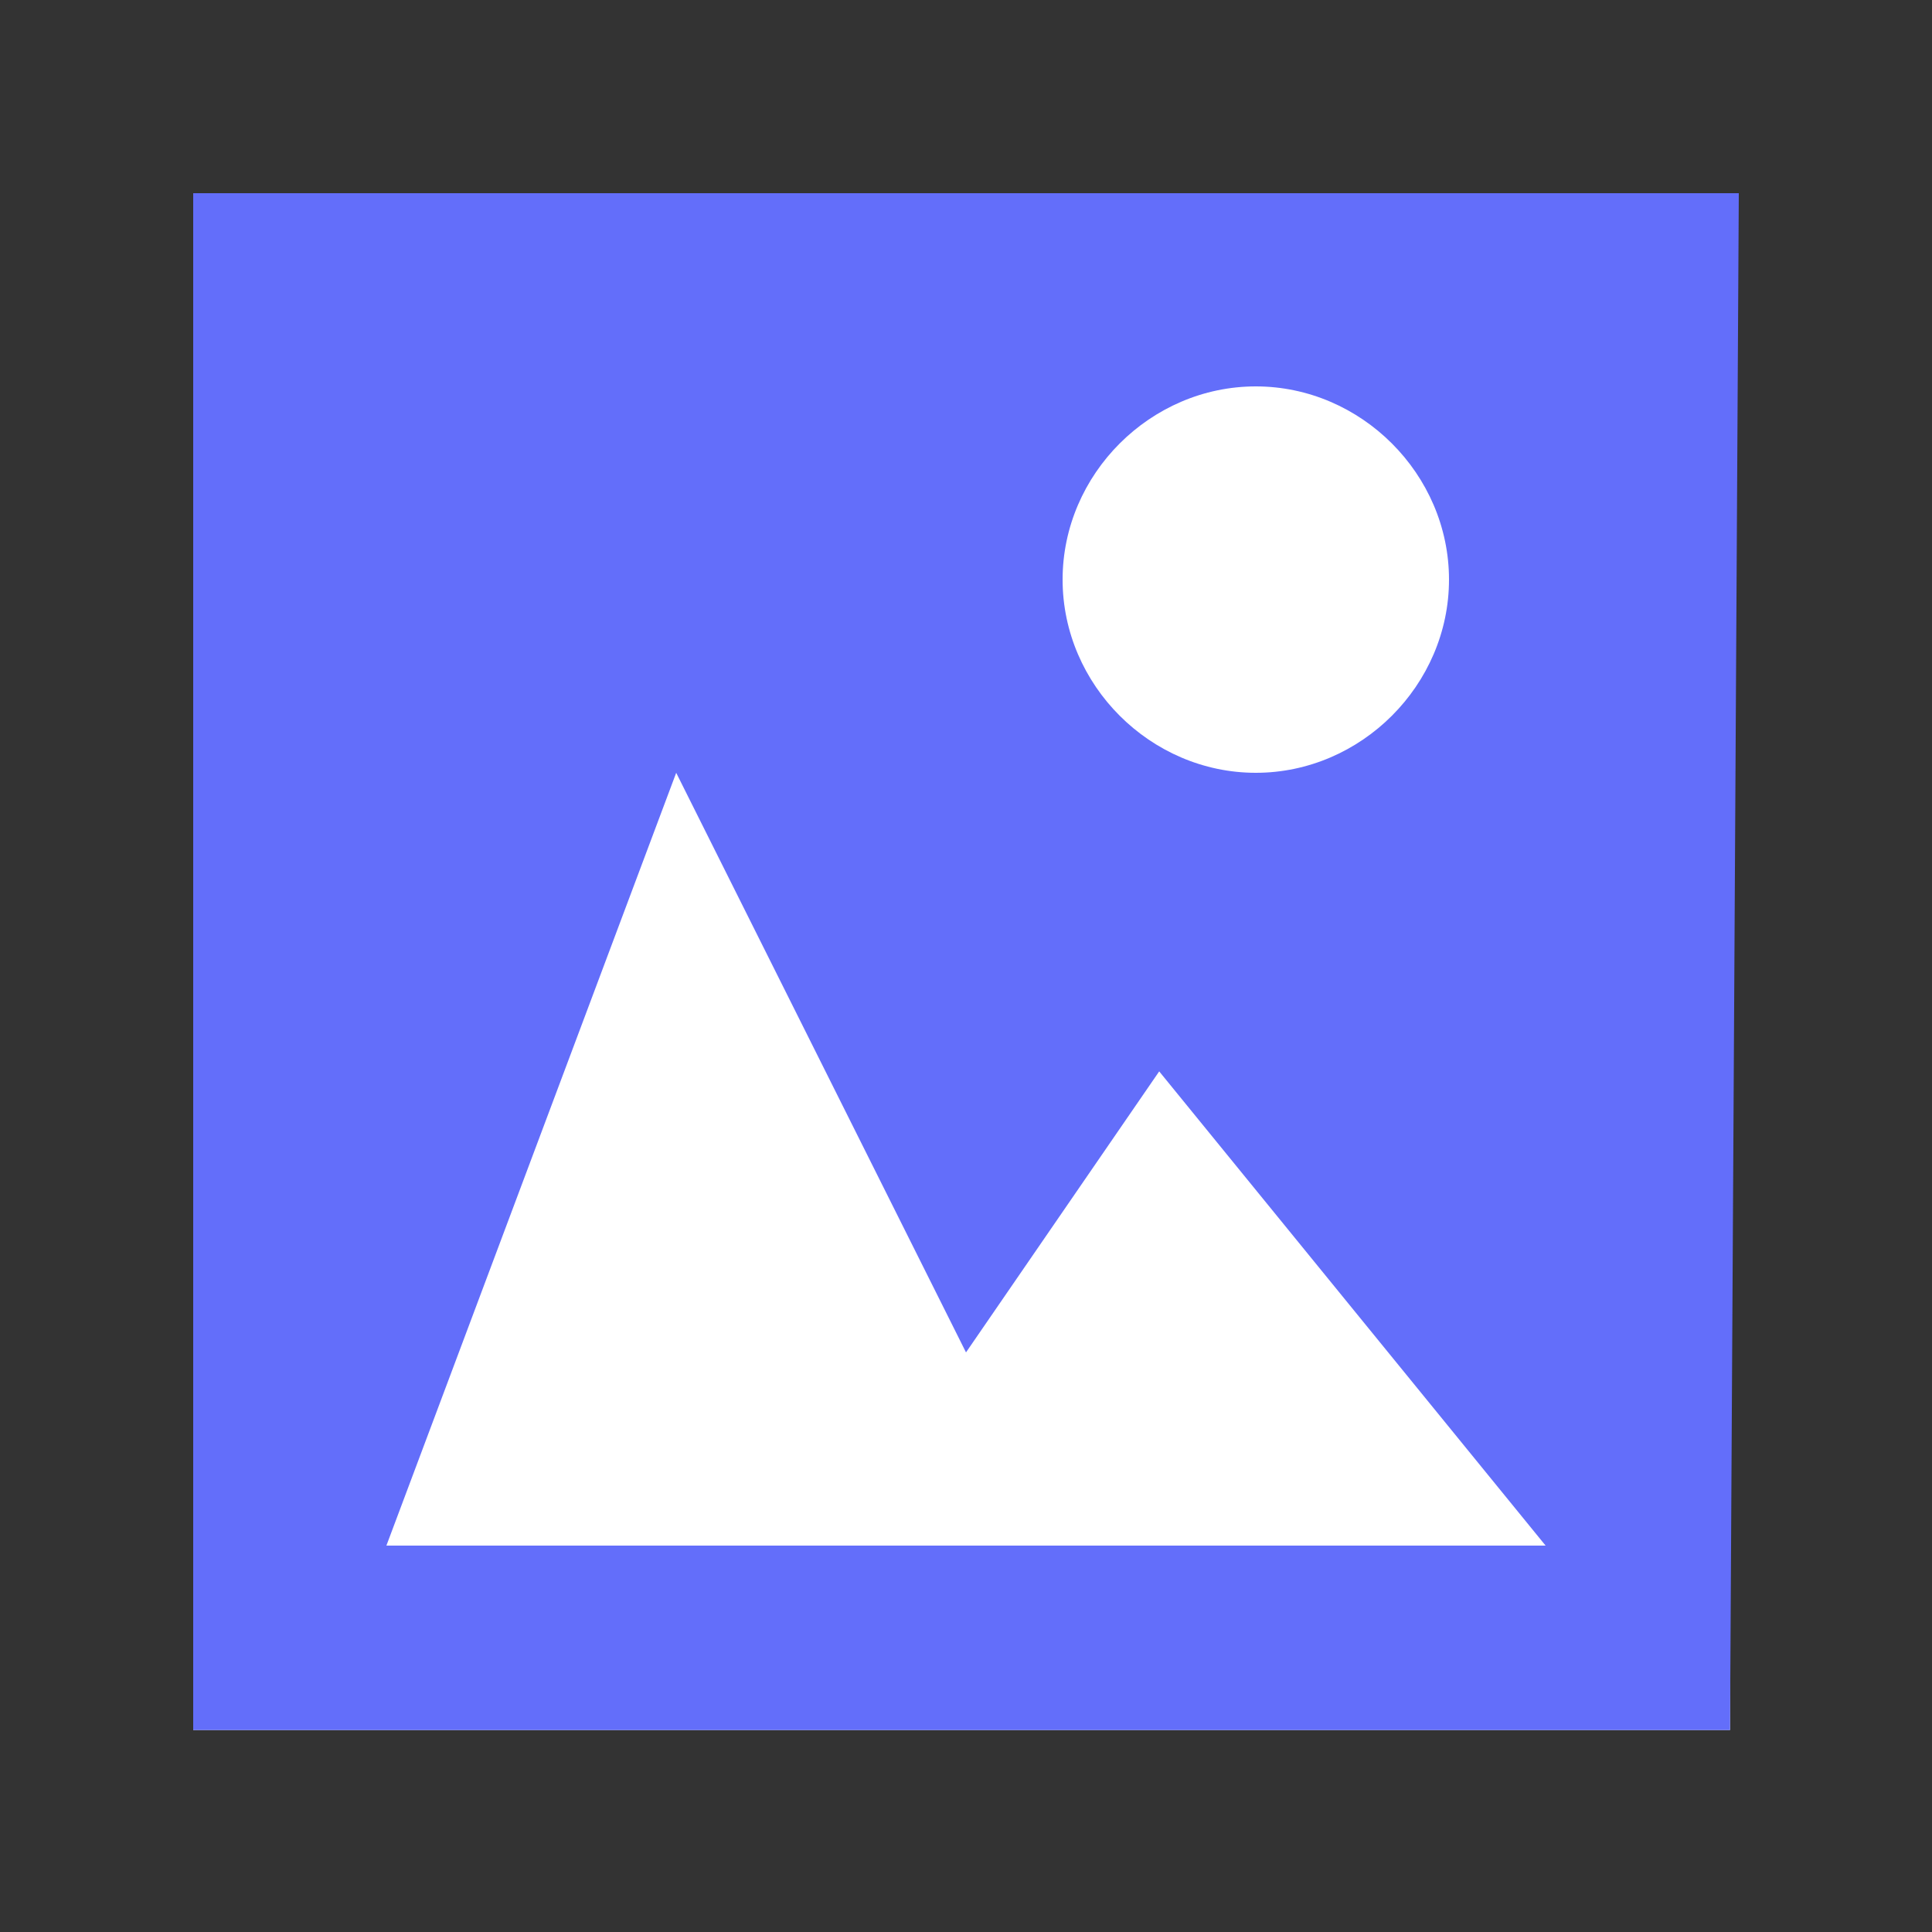 <?xml version="1.0" encoding="utf-8"?>
<!-- Generator: Adobe Illustrator 19.2.1, SVG Export Plug-In . SVG Version: 6.00 Build 0)  -->
<svg version="1.1" id="Layer_1" xmlns="http://www.w3.org/2000/svg" xmlns:xlink="http://www.w3.org/1999/xlink" x="0px" y="0px"
	 viewBox="0 0 22 22" style="enable-background:new 0 0 22 22;" xml:space="preserve">
<rect x="0" y="0" width="22" height="22" fill="#333333" stroke="none"/>
<style type="text/css">
	.st0{fill:#FFFFFF;}
	.st1{fill:#636efa;}
	.st2{display:none;}
	.st3{display:inline;fill:none;stroke:#9E9E9E;stroke-width:2.000000e-02;stroke-miterlimit:10;}
</style>
<rect x="2.2" y="2.2" class="st0" width="17.5" height="17.5"/>
<g>
	<path class="st1" d="M2.2,2.2v17.5h17.5l0.1-17.5C19.8,2.2,2.2,2.2,2.2,2.2z M14.3,4.4c1.2,0,2.2,1,2.2,2.2s-1,2.2-2.2,2.2
		s-2.2-1-2.2-2.2S13.1,4.4,14.3,4.4z M4.4,17.6l3.3-8.8l3.3,6.6l2.2-3.2l4.4,5.4H4.4z"/>
</g>
<g id="grid" class="st2">
	<line class="st3" x1="11" y1="0" x2="11" y2="22"/>
	<path class="st3" d="M21.5,11"/>
	<path class="st3" d="M0.4,11"/>
	<line class="st3" x1="0" y1="22" x2="22" y2="0"/>
	<line class="st3" x1="11" y1="0" x2="22" y2="11"/>
	<line class="st3" x1="0" y1="11" x2="11" y2="22"/>
	<line class="st3" x1="22" y1="11" x2="11" y2="22"/>
	<line class="st3" x1="11" y1="0" x2="0" y2="11"/>
	<line class="st3" x1="14.3" y1="0" x2="14.3" y2="22"/>
	<line class="st3" x1="7.7" y1="0" x2="7.7" y2="22"/>
	<line class="st3" x1="3.3" y1="0" x2="3.3" y2="22"/>
	<line class="st3" x1="18.7" y1="0" x2="18.7" y2="22"/>
	<line class="st3" x1="22" y1="11" x2="0" y2="11"/>
	<line class="st3" x1="22" y1="14.3" x2="0" y2="14.3"/>
	<line class="st3" x1="22" y1="7.7" x2="0" y2="7.7"/>
	<line class="st3" x1="22" y1="3.3" x2="0" y2="3.3"/>
	<line class="st3" x1="22" y1="18.7" x2="0" y2="18.7"/>
	<line class="st3" x1="2.2" y1="0" x2="2.2" y2="22"/>
	<line class="st3" x1="19.8" y1="0" x2="19.8" y2="22"/>
	<line class="st3" x1="0" y1="19.8" x2="22" y2="19.8"/>
	<line class="st3" x1="0" y1="2.2" x2="22" y2="2.2"/>
	<line class="st3" x1="17.6" y1="0" x2="17.6" y2="22"/>
	<line class="st3" x1="11" y1="1.6" x2="20.3" y2="11"/>
	<line class="st3" x1="1.6" y1="11" x2="11" y2="20.3"/>
	<line class="st3" x1="20.3" y1="11" x2="11" y2="20.3"/>
	<line class="st3" x1="11" y1="1.6" x2="1.6" y2="11"/>
	<line class="st3" x1="0" y1="0" x2="22" y2="22"/>
	<line class="st3" x1="6.6" y1="0" x2="6.6" y2="22"/>
	<line class="st3" x1="15.4" y1="0" x2="15.4" y2="22"/>
	<line class="st3" x1="0" y1="15.4" x2="22" y2="15.4"/>
	<line class="st3" x1="0" y1="6.6" x2="22" y2="6.6"/>
	<line class="st3" x1="20.9" y1="22" x2="0" y2="1.1"/>
	<line class="st3" x1="1.1" y1="0" x2="22" y2="20.9"/>
	<path class="st3" d="M22,22"/>
	<path class="st3" d="M0,0"/>
	<line class="st3" x1="20.9" y1="22" x2="0" y2="1.1"/>
	<line class="st3" x1="1.1" y1="0" x2="22" y2="20.9"/>
	<line class="st3" x1="0" y1="20.9" x2="20.9" y2="0"/>
	<line class="st3" x1="22" y1="1.1" x2="1.1" y2="22"/>
	<line class="st3" x1="4.4" y1="0" x2="4.4" y2="22"/>
	<line class="st3" x1="22" y1="17.6" x2="0" y2="17.6"/>
	<line class="st3" x1="22" y1="4.4" x2="0" y2="4.4"/>
	<rect x="7.9" y="7.9" transform="matrix(0.707 -0.707 0.707 0.707 -4.557 10.999)" class="st3" width="6.2" height="6.2"/>
	<line class="st3" x1="0" y1="16.5" x2="22" y2="16.5"/>
	<line class="st3" x1="16.5" y1="22" x2="16.5" y2="0"/>
	<line class="st3" x1="5.5" y1="22" x2="5.5" y2="0"/>
	<line class="st3" x1="22" y1="5.5" x2="0" y2="5.5"/>
	<line class="st3" x1="12.1" y1="0" x2="12.1" y2="22"/>
	<line class="st3" x1="13.2" y1="0" x2="13.2" y2="22"/>
	<line class="st3" x1="8.8" y1="22" x2="8.8" y2="0"/>
	<line class="st3" x1="9.9" y1="22" x2="9.9" y2="0"/>
	<line class="st3" x1="0" y1="7.7" x2="22" y2="7.7"/>
	<line class="st3" x1="0" y1="14.3" x2="22" y2="14.3"/>
	<line class="st3" x1="0" y1="9.9" x2="22" y2="9.9"/>
	<line class="st3" x1="0" y1="8.8" x2="22" y2="8.8"/>
	<line class="st3" x1="22" y1="13.2" x2="0" y2="13.2"/>
	<line class="st3" x1="22" y1="12.1" x2="0" y2="12.1"/>
	<line class="st3" x1="1.1" y1="0" x2="1.1" y2="22"/>
	<line class="st3" x1="20.9" y1="0" x2="20.9" y2="22"/>
	<line class="st3" x1="0" y1="1.1" x2="22" y2="1.1"/>
	<line class="st3" x1="0" y1="20.9" x2="22" y2="20.9"/>
</g>
</svg>
